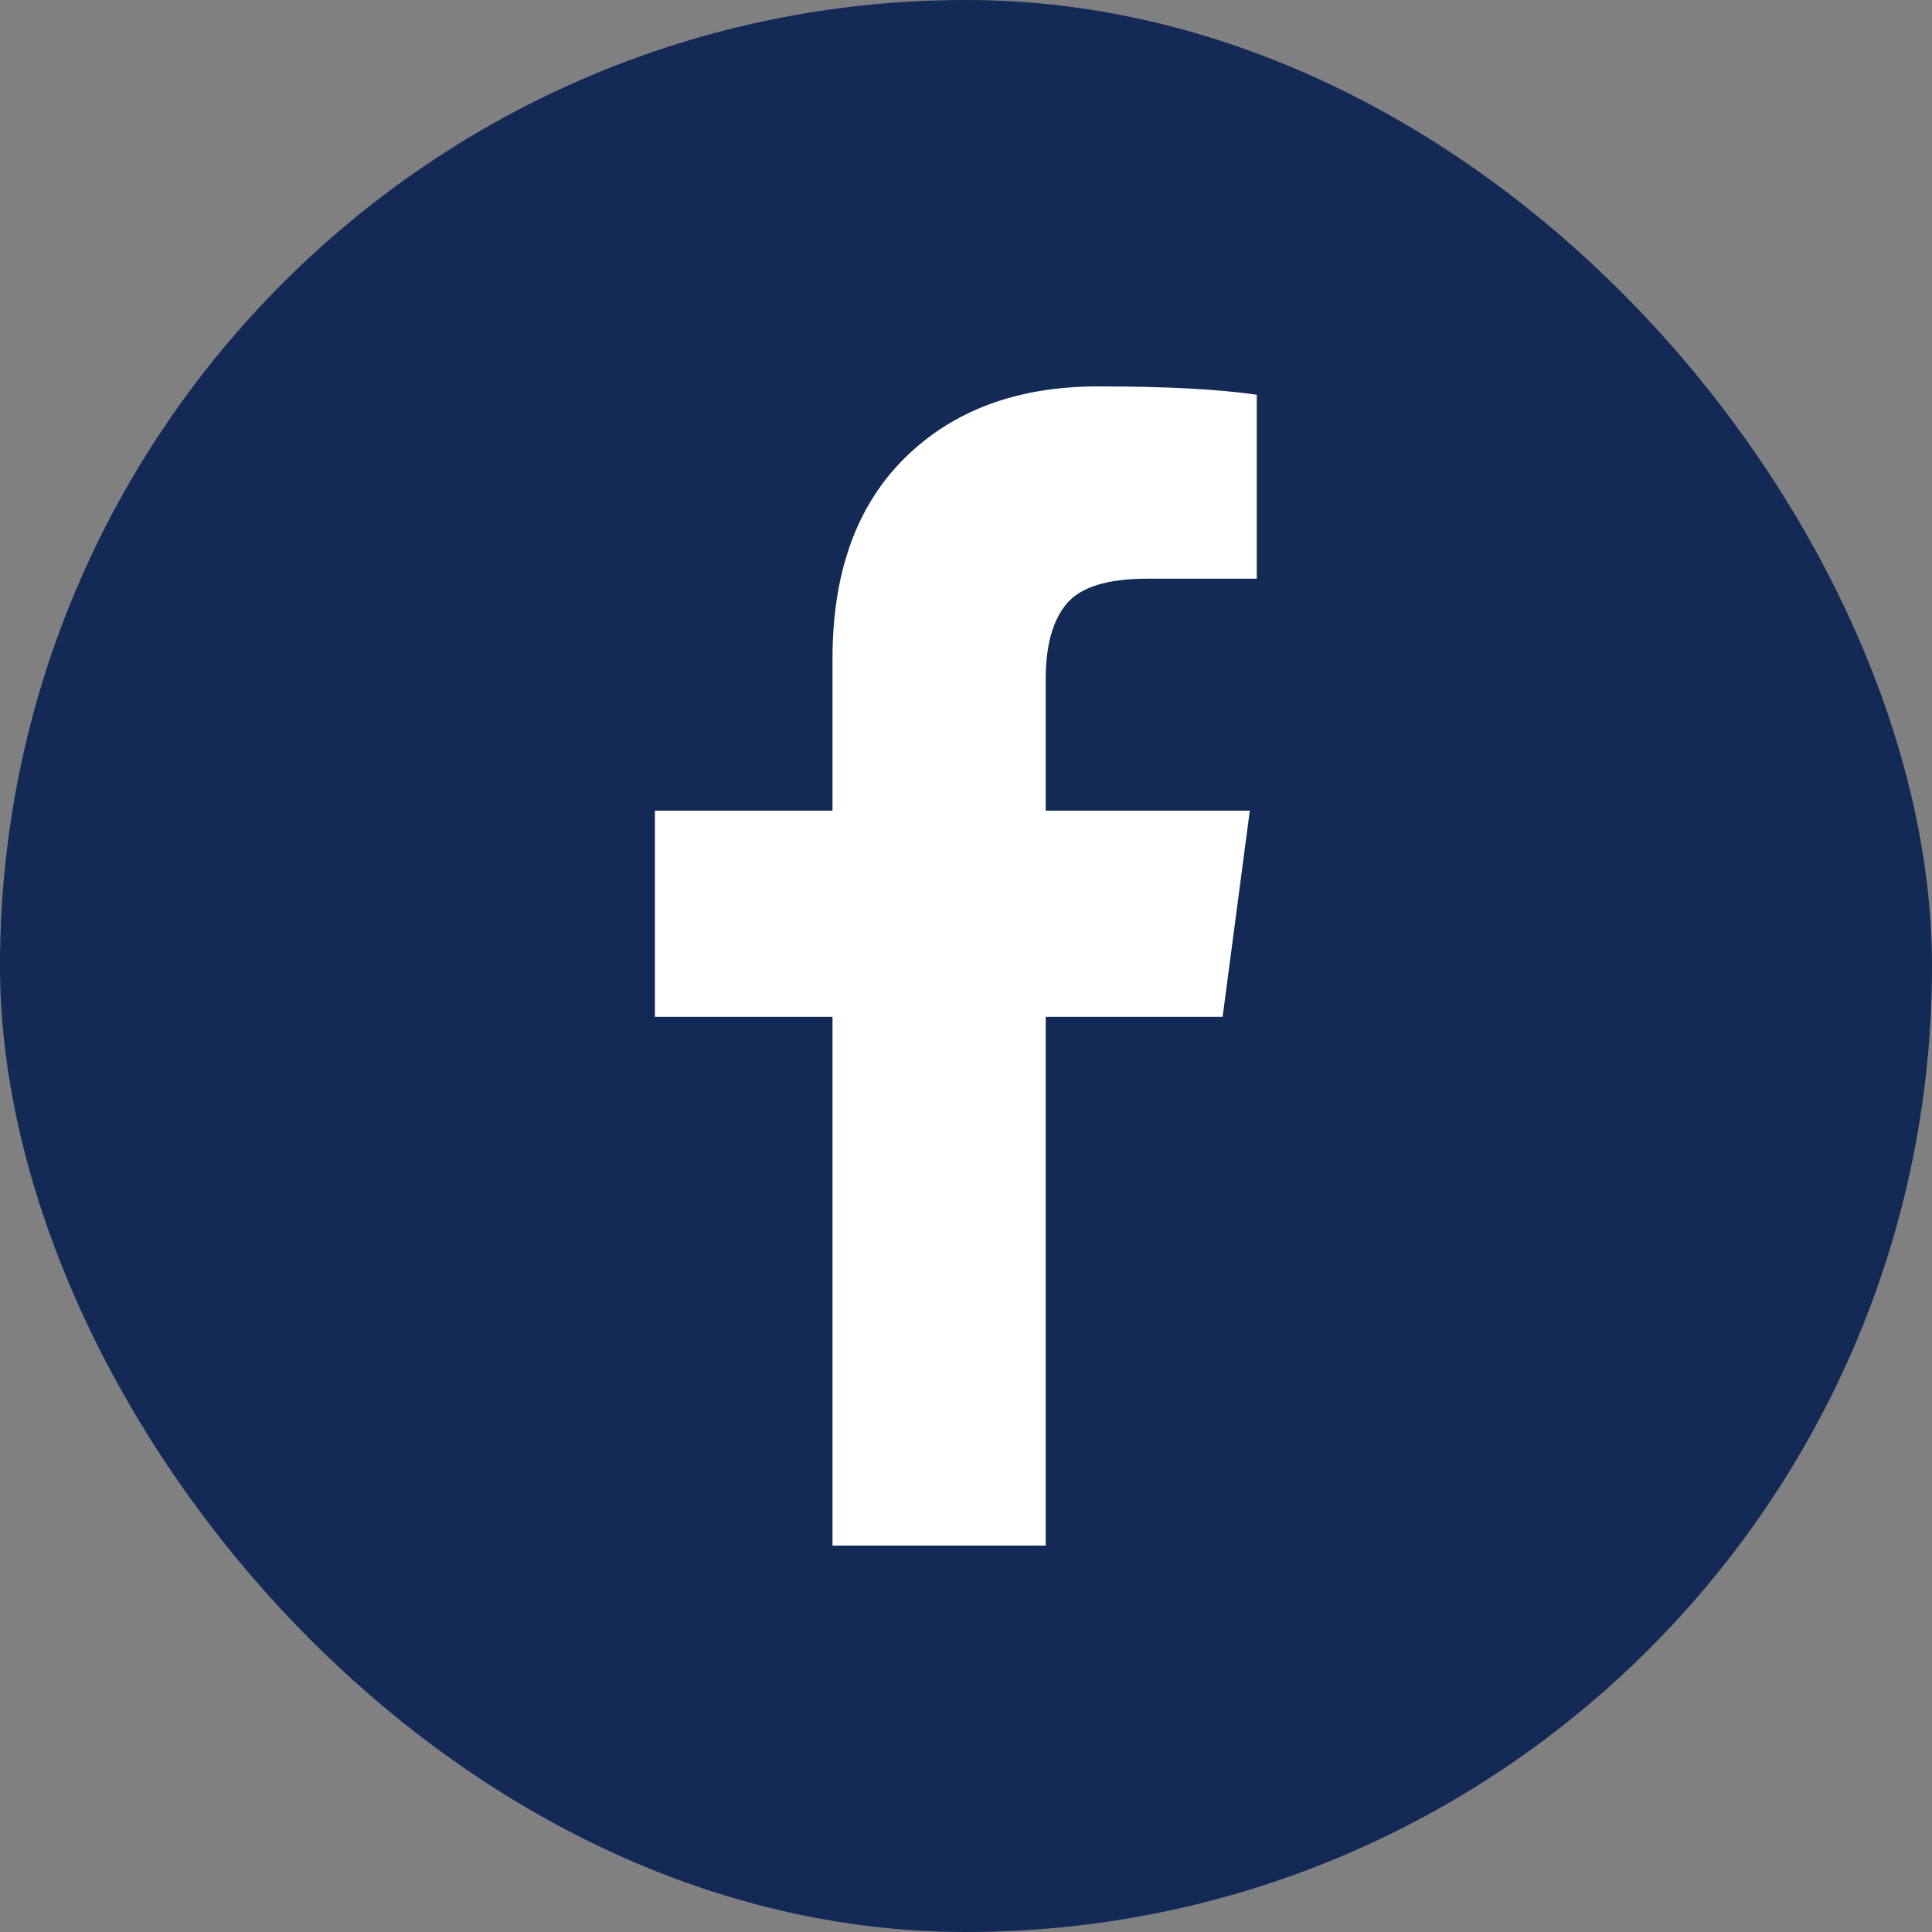 <svg width="40" height="40" viewBox="0 0 40 40" fill="none" xmlns="http://www.w3.org/2000/svg">
<rect x="0" y="0" width="40" height="40" fill="#808080" stroke="none"/>
<rect width="40" height="40" rx="20" fill="#132956"/>
<path d="M26.02 8.173V11.981H23.756C22.929 11.981 22.371 12.154 22.083 12.5C21.794 12.846 21.65 13.365 21.65 14.058V16.784H25.876L25.313 21.053H21.65V32H17.236V21.053H13.559V16.784H17.236V13.639C17.236 11.851 17.736 10.464 18.736 9.478C19.736 8.493 21.068 8 22.732 8C24.145 8 25.241 8.058 26.02 8.173Z" fill="white"/>
</svg>
